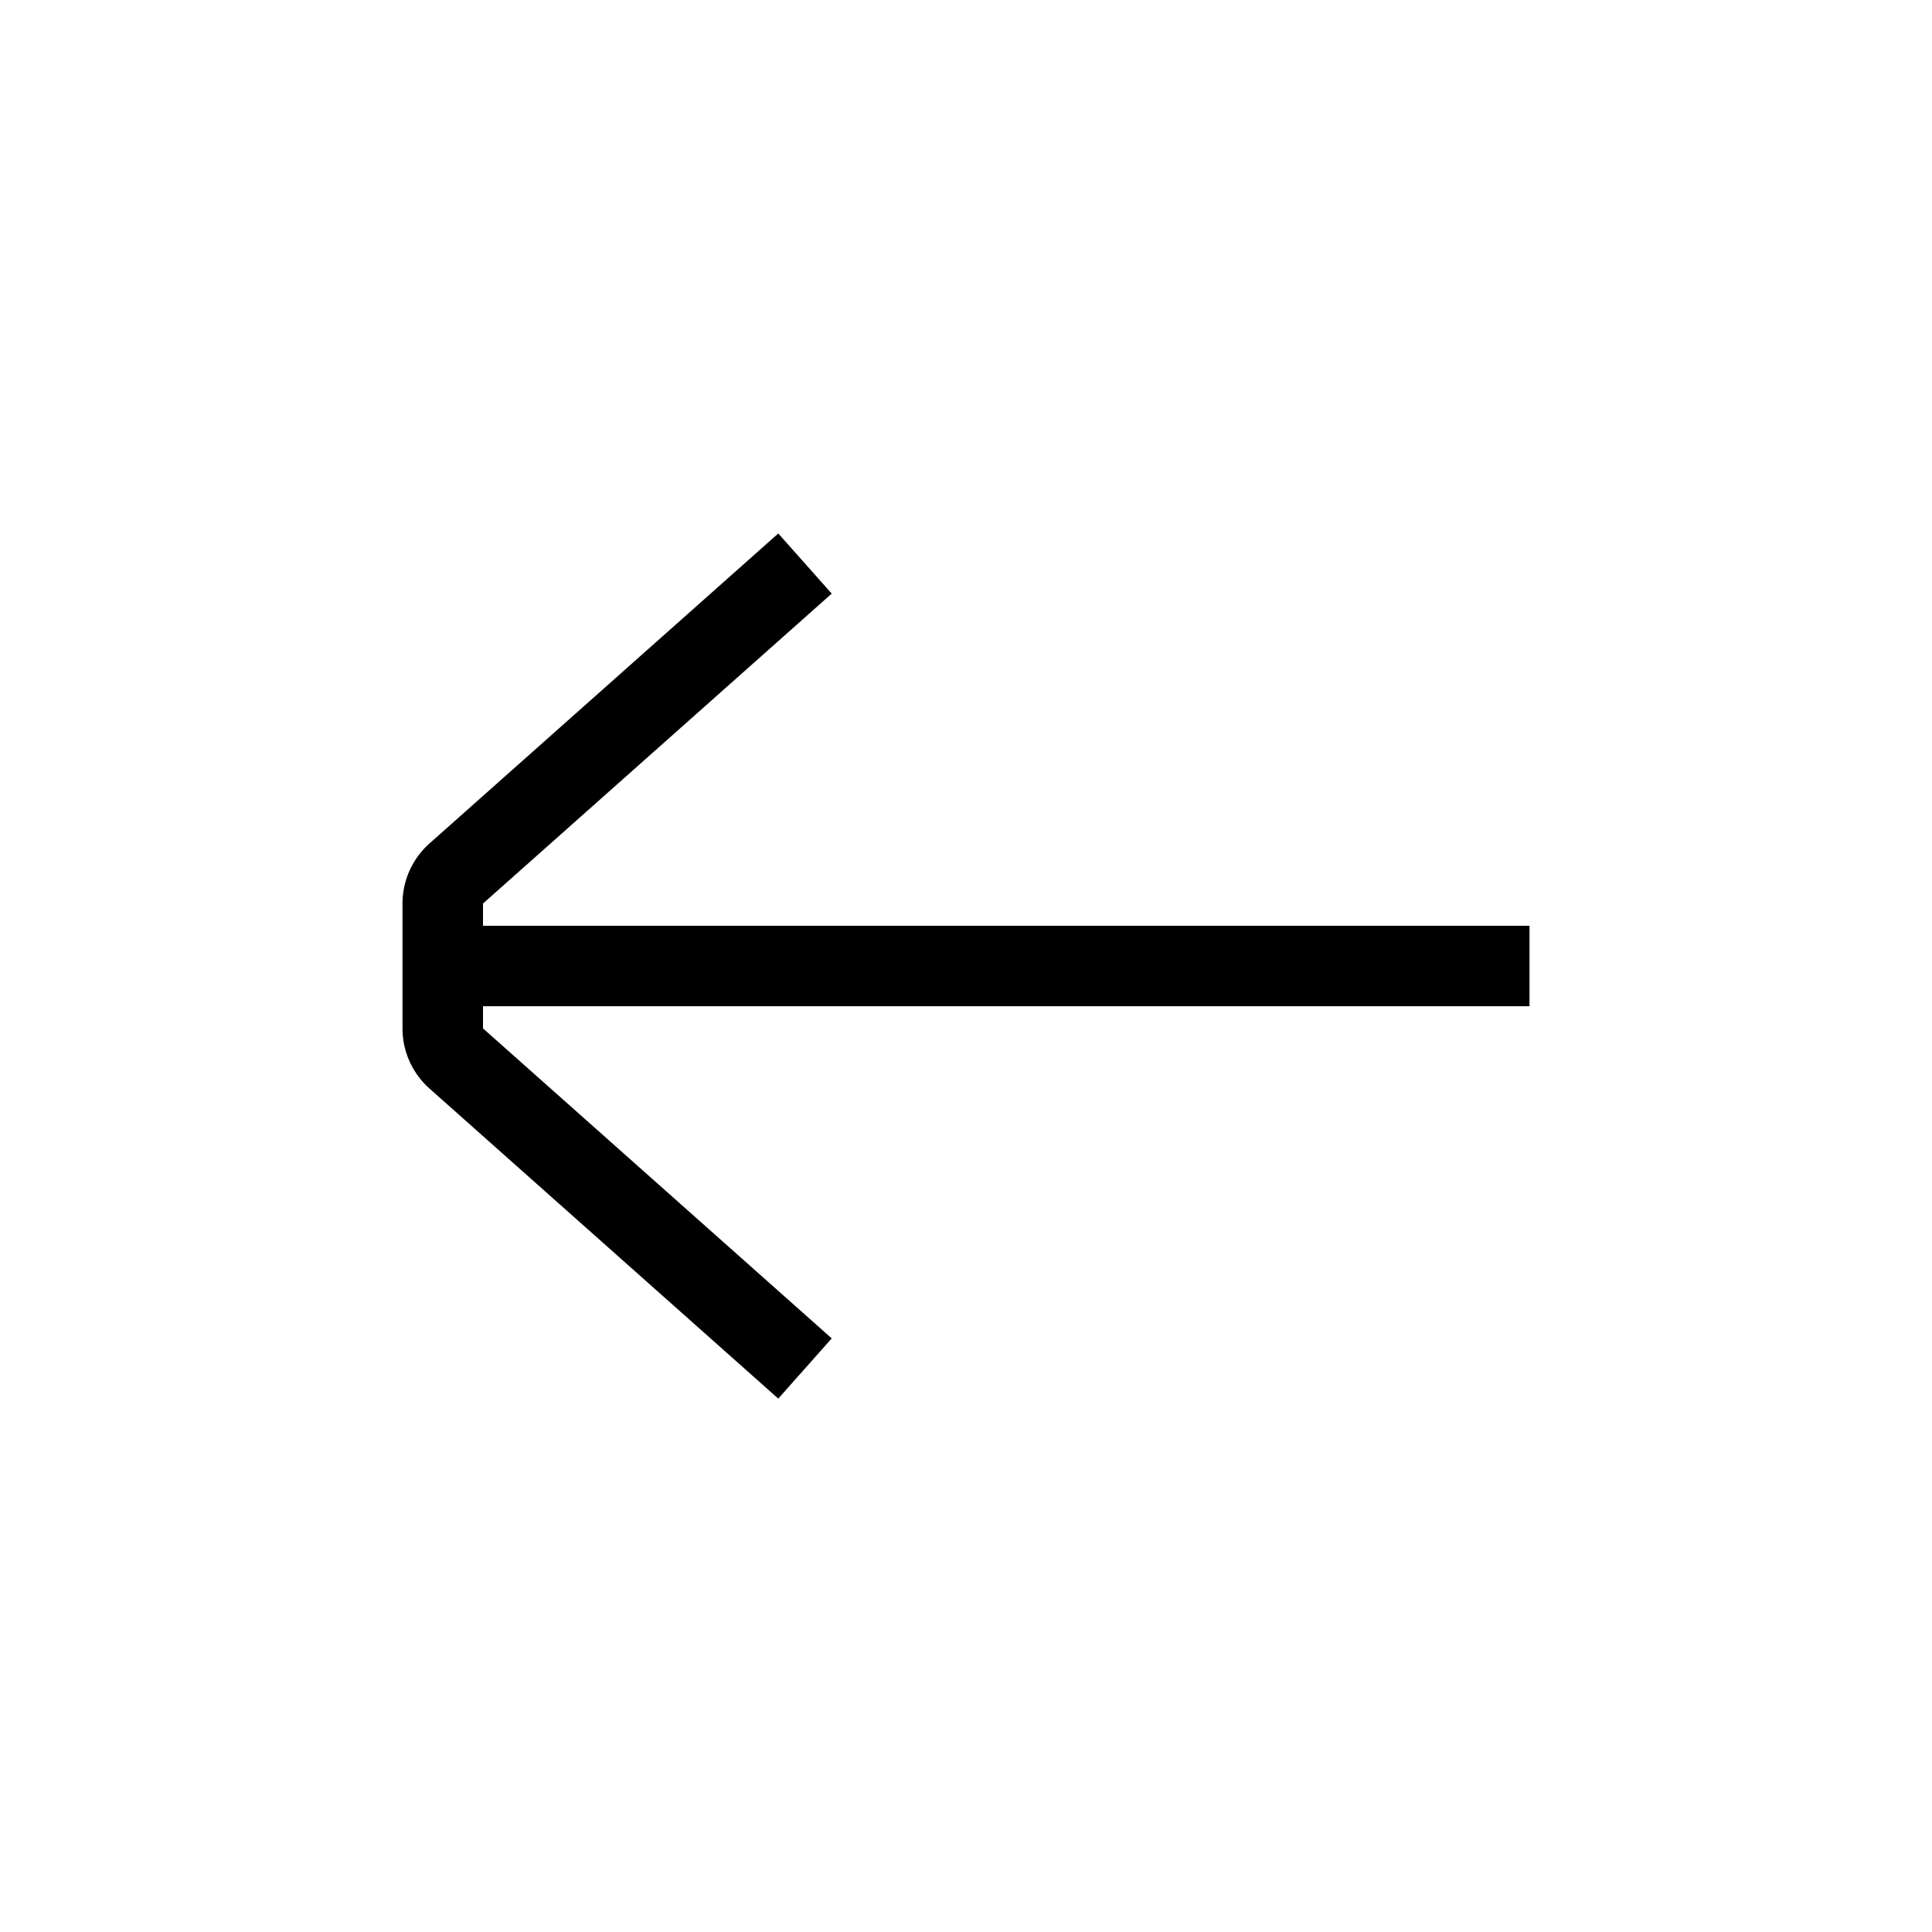 <svg xmlns="http://www.w3.org/2000/svg" width="24" height="24" viewBox="0 0 24 24"><path d="M5.336 10.477l4.332-3.85.664.747L6 11.224v.276h13v1H6v.275l4.332 3.851-.664.748-4.332-3.851A1 1 0 0 1 5 12.775v-1.55a1 1 0 0 1 .336-.748z"/></svg>